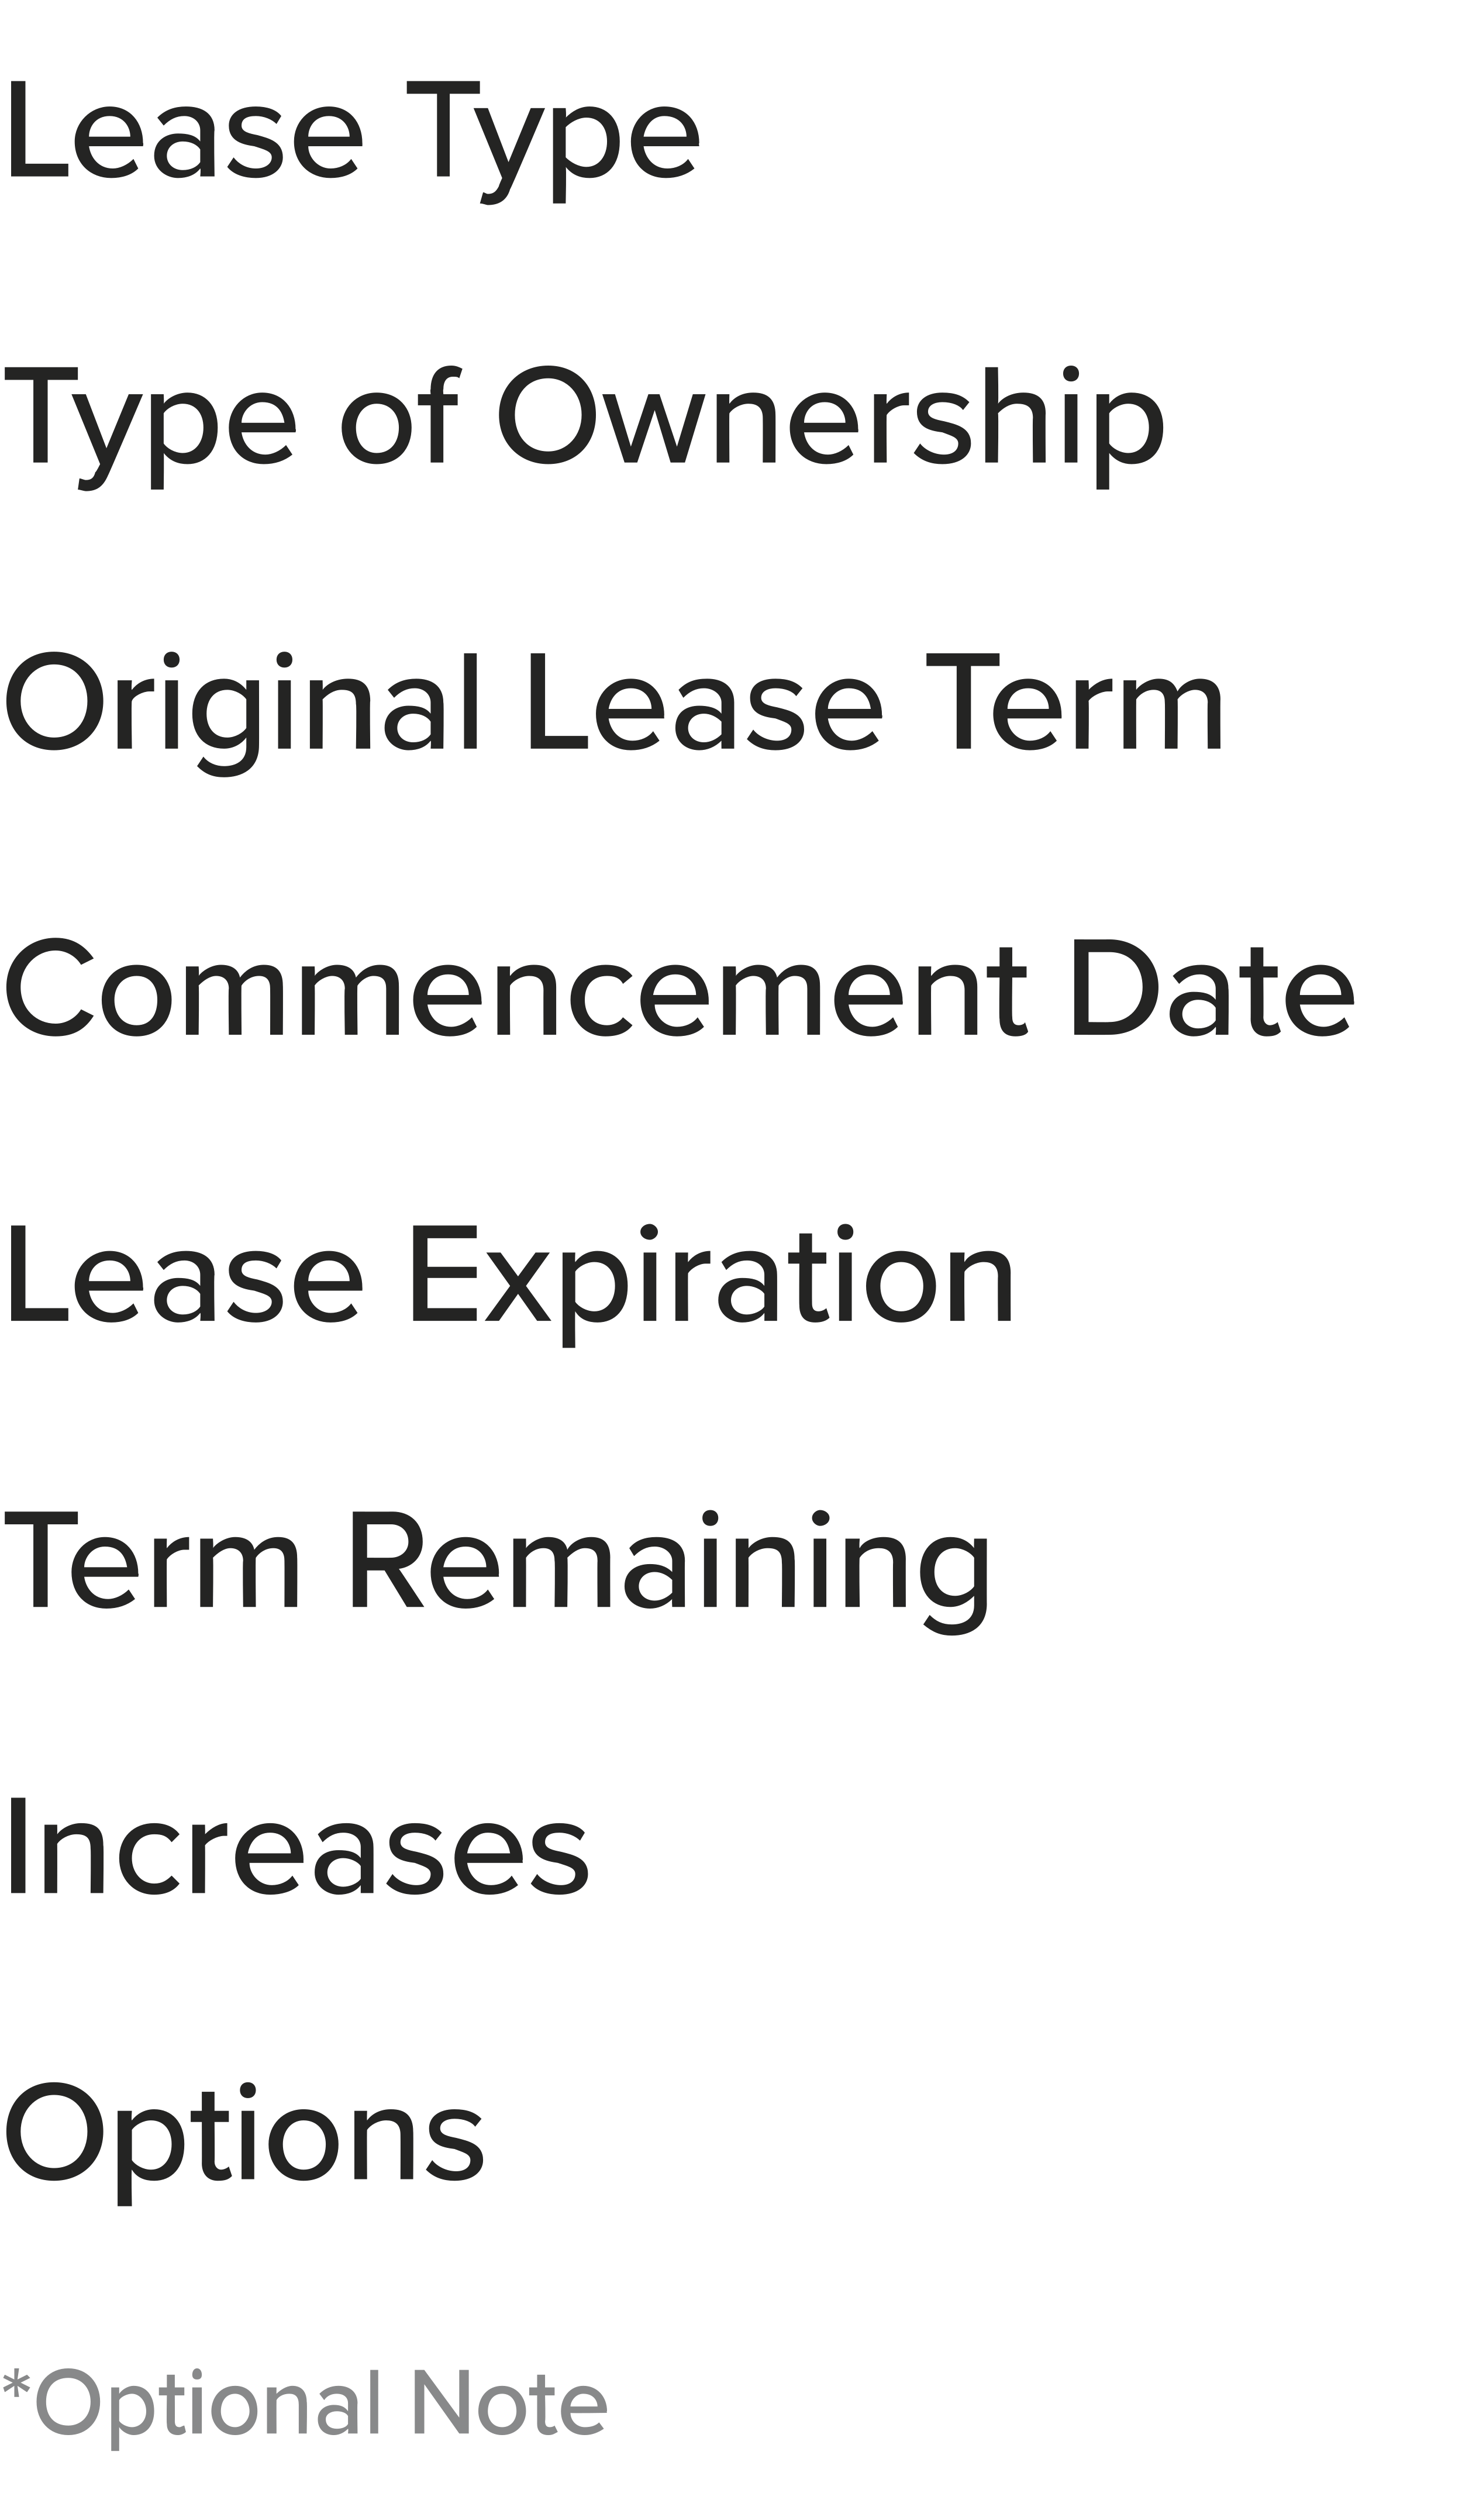 <?xml version="1.0" standalone="no"?>
<!DOCTYPE svg PUBLIC "-//W3C//DTD SVG 1.1//EN" "http://www.w3.org/Graphics/SVG/1.1/DTD/svg11.dtd">
<svg xmlns="http://www.w3.org/2000/svg" version="1.1" width="92px" height="157.3px" viewBox="0 -4 92 157.3" style="top:-4px">
  <desc>Lease Type Type of Ownership Original Lease Term Commencement Date Lease Expiration Term Remaining Increases Options</desc>
  <defs/>
  <g id="Polygon240633">
    <path d="M 0.9 146.1 L 0.3 146.5 L 0.2 146.2 L 0.8 145.9 L 0.2 145.6 L 0.3 145.4 L 0.9 145.7 L 0.9 145 L 1.2 145 L 1.1 145.7 L 1.7 145.4 L 1.9 145.6 L 1.3 145.9 L 1.9 146.2 L 1.7 146.5 L 1.1 146.1 L 1.2 146.8 L 0.9 146.8 L 0.9 146.1 Z M 4.3 145 C 5.5 145 6.3 145.9 6.3 147.1 C 6.3 148.3 5.5 149.2 4.3 149.2 C 3.1 149.2 2.3 148.3 2.3 147.1 C 2.3 145.9 3.1 145 4.3 145 Z M 4.3 145.6 C 3.4 145.6 2.9 146.2 2.9 147.1 C 2.9 148 3.4 148.6 4.3 148.6 C 5.1 148.6 5.7 148 5.7 147.1 C 5.7 146.2 5.1 145.6 4.3 145.6 Z M 7 150.2 L 7 146.2 L 7.5 146.2 C 7.5 146.2 7.5 146.63 7.5 146.6 C 7.7 146.3 8.1 146.1 8.4 146.1 C 9.2 146.1 9.7 146.7 9.7 147.7 C 9.7 148.6 9.2 149.2 8.4 149.2 C 8.1 149.2 7.7 149 7.5 148.7 C 7.5 148.69 7.5 150.2 7.5 150.2 L 7 150.2 Z M 8.3 146.6 C 8 146.6 7.6 146.8 7.5 147 C 7.5 147 7.5 148.3 7.5 148.3 C 7.6 148.5 8 148.7 8.3 148.7 C 8.8 148.7 9.2 148.3 9.2 147.7 C 9.2 147.1 8.8 146.6 8.3 146.6 Z M 10.5 148.5 C 10.47 148.47 10.5 146.7 10.5 146.7 L 10 146.7 L 10 146.2 L 10.5 146.2 L 10.5 145.4 L 11 145.4 L 11 146.2 L 11.6 146.2 L 11.6 146.7 L 11 146.7 C 11 146.7 11.01 148.35 11 148.3 C 11 148.6 11.1 148.7 11.3 148.7 C 11.4 148.7 11.5 148.6 11.6 148.6 C 11.6 148.6 11.7 149 11.7 149 C 11.6 149.1 11.4 149.2 11.2 149.2 C 10.7 149.2 10.5 148.9 10.5 148.5 Z M 12.1 145.4 C 12.1 145.2 12.2 145 12.4 145 C 12.6 145 12.7 145.2 12.7 145.4 C 12.7 145.6 12.6 145.7 12.4 145.7 C 12.2 145.7 12.1 145.6 12.1 145.4 Z M 12.1 146.2 L 12.7 146.2 L 12.7 149.1 L 12.1 149.1 L 12.1 146.2 Z M 13.3 147.7 C 13.3 146.8 13.9 146.1 14.8 146.1 C 15.7 146.1 16.2 146.8 16.2 147.7 C 16.2 148.5 15.7 149.2 14.8 149.2 C 13.9 149.2 13.3 148.5 13.3 147.7 Z M 15.7 147.7 C 15.7 147.1 15.3 146.6 14.8 146.6 C 14.2 146.6 13.9 147.1 13.9 147.7 C 13.9 148.2 14.2 148.7 14.8 148.7 C 15.3 148.7 15.7 148.2 15.7 147.7 Z M 18.8 147.3 C 18.8 146.8 18.6 146.6 18.2 146.6 C 17.8 146.6 17.5 146.8 17.4 147 C 17.39 147.04 17.4 149.1 17.4 149.1 L 16.8 149.1 L 16.8 146.2 L 17.4 146.2 C 17.4 146.2 17.39 146.62 17.4 146.6 C 17.6 146.4 18 146.1 18.4 146.1 C 19 146.1 19.3 146.5 19.3 147.1 C 19.34 147.08 19.3 149.1 19.3 149.1 L 18.8 149.1 C 18.8 149.1 18.8 147.26 18.8 147.3 Z M 21.9 148.8 C 21.7 149 21.4 149.2 21 149.2 C 20.5 149.2 20 148.9 20 148.2 C 20 147.6 20.5 147.3 21 147.3 C 21.4 147.3 21.7 147.4 21.9 147.7 C 21.9 147.7 21.9 147.2 21.9 147.2 C 21.9 146.8 21.6 146.6 21.2 146.6 C 20.9 146.6 20.6 146.7 20.4 147 C 20.4 147 20.1 146.6 20.1 146.6 C 20.4 146.3 20.8 146.1 21.3 146.1 C 21.9 146.1 22.5 146.4 22.5 147.2 C 22.47 147.15 22.5 149.1 22.5 149.1 L 21.9 149.1 C 21.9 149.1 21.93 148.79 21.9 148.8 Z M 21.9 148 C 21.8 147.8 21.5 147.7 21.2 147.7 C 20.8 147.7 20.5 147.9 20.5 148.2 C 20.5 148.6 20.8 148.8 21.2 148.8 C 21.5 148.8 21.8 148.7 21.9 148.5 C 21.9 148.5 21.9 148 21.9 148 Z M 23.3 145.1 L 23.8 145.1 L 23.8 149.1 L 23.3 149.1 L 23.3 145.1 Z M 26.7 146 L 26.7 149.1 L 26.1 149.1 L 26.1 145.1 L 26.7 145.1 L 28.9 148.1 L 28.9 145.1 L 29.5 145.1 L 29.5 149.1 L 28.9 149.1 L 26.7 146 Z M 30.1 147.7 C 30.1 146.8 30.7 146.1 31.6 146.1 C 32.5 146.1 33.1 146.8 33.1 147.7 C 33.1 148.5 32.5 149.2 31.6 149.2 C 30.7 149.2 30.1 148.5 30.1 147.7 Z M 32.5 147.7 C 32.5 147.1 32.2 146.6 31.6 146.6 C 31 146.6 30.7 147.1 30.7 147.7 C 30.7 148.2 31 148.7 31.6 148.7 C 32.2 148.7 32.5 148.2 32.5 147.7 Z M 33.8 148.5 C 33.8 148.47 33.8 146.7 33.8 146.7 L 33.3 146.7 L 33.3 146.2 L 33.8 146.2 L 33.8 145.4 L 34.3 145.4 L 34.3 146.2 L 34.9 146.2 L 34.9 146.7 L 34.3 146.7 C 34.3 146.7 34.34 148.35 34.3 148.3 C 34.3 148.6 34.4 148.7 34.6 148.7 C 34.8 148.7 34.9 148.6 34.9 148.6 C 34.9 148.6 35.1 149 35.1 149 C 34.9 149.1 34.8 149.2 34.5 149.2 C 34 149.2 33.8 148.9 33.8 148.5 Z M 36.7 146.1 C 37.6 146.1 38.2 146.8 38.2 147.7 C 38.15 147.71 38.2 147.8 38.2 147.8 C 38.2 147.8 35.86 147.84 35.9 147.8 C 35.9 148.3 36.3 148.7 36.8 148.7 C 37.2 148.7 37.5 148.6 37.7 148.4 C 37.7 148.4 38 148.8 38 148.8 C 37.7 149 37.3 149.2 36.8 149.2 C 35.9 149.2 35.3 148.6 35.3 147.7 C 35.3 146.8 35.9 146.1 36.7 146.1 Z M 35.9 147.4 C 35.9 147.4 37.6 147.4 37.6 147.4 C 37.6 147.1 37.4 146.6 36.7 146.6 C 36.2 146.6 35.9 147.1 35.9 147.4 Z " stroke="none" fill="#88898a"/>
  </g>
  <g id="Polygon240632">
    <path d="M 3.4 127 C 5.2 127 6.5 128.3 6.5 130.1 C 6.5 131.9 5.2 133.2 3.4 133.2 C 1.6 133.2 0.4 131.9 0.4 130.1 C 0.4 128.3 1.6 127 3.4 127 Z M 3.4 127.8 C 2.2 127.8 1.3 128.8 1.3 130.1 C 1.3 131.4 2.2 132.4 3.4 132.4 C 4.7 132.4 5.5 131.4 5.5 130.1 C 5.5 128.8 4.7 127.8 3.4 127.8 Z M 7.4 134.8 L 7.4 128.8 L 8.3 128.8 C 8.3 128.8 8.25 129.38 8.3 129.4 C 8.6 129 9.1 128.7 9.7 128.7 C 10.8 128.7 11.6 129.5 11.6 130.9 C 11.6 132.4 10.8 133.2 9.7 133.2 C 9.1 133.2 8.6 133 8.3 132.5 C 8.25 132.48 8.3 134.8 8.3 134.8 L 7.4 134.8 Z M 9.5 129.4 C 9 129.4 8.5 129.7 8.3 130 C 8.3 130 8.3 131.9 8.3 131.9 C 8.5 132.2 9 132.5 9.5 132.5 C 10.3 132.5 10.8 131.8 10.8 130.9 C 10.8 130 10.3 129.4 9.5 129.4 Z M 12.7 132.1 C 12.71 132.15 12.7 129.5 12.7 129.5 L 12 129.5 L 12 128.8 L 12.7 128.8 L 12.7 127.6 L 13.5 127.6 L 13.5 128.8 L 14.4 128.8 L 14.4 129.5 L 13.5 129.5 C 13.5 129.5 13.52 131.97 13.5 132 C 13.5 132.3 13.7 132.5 13.9 132.5 C 14.1 132.5 14.3 132.4 14.4 132.3 C 14.4 132.3 14.6 132.9 14.6 132.9 C 14.4 133.1 14.2 133.2 13.7 133.2 C 13.1 133.2 12.7 132.8 12.7 132.1 Z M 15.1 127.5 C 15.1 127.2 15.3 127 15.6 127 C 15.9 127 16.1 127.2 16.1 127.5 C 16.1 127.8 15.9 128 15.6 128 C 15.3 128 15.1 127.8 15.1 127.5 Z M 15.2 128.8 L 16 128.8 L 16 133.1 L 15.2 133.1 L 15.2 128.8 Z M 16.9 130.9 C 16.9 129.7 17.8 128.7 19.1 128.7 C 20.5 128.7 21.3 129.7 21.3 130.9 C 21.3 132.2 20.5 133.2 19.1 133.2 C 17.8 133.2 16.9 132.2 16.9 130.9 Z M 20.5 130.9 C 20.5 130.1 20 129.4 19.1 129.4 C 18.3 129.4 17.8 130.1 17.8 130.9 C 17.8 131.8 18.3 132.5 19.1 132.5 C 20 132.5 20.5 131.8 20.5 130.9 Z M 25.2 130.3 C 25.2 129.6 24.8 129.4 24.3 129.4 C 23.8 129.4 23.3 129.7 23.1 130 C 23.08 130 23.1 133.1 23.1 133.1 L 22.3 133.1 L 22.3 128.8 L 23.1 128.8 C 23.1 128.8 23.08 129.37 23.1 129.4 C 23.4 129 23.9 128.7 24.6 128.7 C 25.5 128.7 26 129.1 26 130.1 C 26.02 130.06 26 133.1 26 133.1 L 25.2 133.1 C 25.2 133.1 25.21 130.33 25.2 130.3 Z M 27.2 131.9 C 27.5 132.3 28.1 132.6 28.7 132.6 C 29.3 132.6 29.6 132.3 29.6 131.9 C 29.6 131.5 29.1 131.4 28.6 131.2 C 27.8 131.1 27 130.9 27 129.9 C 27 129.2 27.6 128.7 28.6 128.7 C 29.4 128.7 29.9 128.9 30.3 129.3 C 30.3 129.3 29.9 129.8 29.9 129.8 C 29.7 129.5 29.2 129.3 28.6 129.3 C 28.1 129.3 27.7 129.5 27.7 129.9 C 27.7 130.3 28.2 130.4 28.7 130.5 C 29.5 130.7 30.4 130.9 30.4 131.9 C 30.4 132.6 29.8 133.2 28.6 133.2 C 27.9 133.2 27.3 133 26.8 132.5 C 26.8 132.5 27.2 131.9 27.2 131.9 Z " stroke="none" fill="#242423"/>
  </g>
  <g id="Polygon240631">
    <path d="M 0.7 109.1 L 1.6 109.1 L 1.6 115.1 L 0.7 115.1 L 0.7 109.1 Z M 5.7 112.3 C 5.7 111.6 5.4 111.4 4.8 111.4 C 4.3 111.4 3.8 111.7 3.6 112 C 3.61 112 3.6 115.1 3.6 115.1 L 2.8 115.1 L 2.8 110.8 L 3.6 110.8 C 3.6 110.8 3.61 111.37 3.6 111.4 C 3.9 111 4.5 110.7 5.1 110.7 C 6.1 110.7 6.5 111.1 6.5 112.1 C 6.54 112.06 6.5 115.1 6.5 115.1 L 5.7 115.1 C 5.7 115.1 5.73 112.33 5.7 112.3 Z M 9.7 110.7 C 10.5 110.7 11 111 11.3 111.4 C 11.3 111.4 10.8 111.9 10.8 111.9 C 10.5 111.5 10.2 111.4 9.7 111.4 C 8.9 111.4 8.3 112 8.3 112.9 C 8.3 113.8 8.9 114.5 9.7 114.5 C 10.2 114.5 10.5 114.3 10.8 114 C 10.8 114 11.3 114.5 11.3 114.5 C 11 114.9 10.5 115.2 9.7 115.2 C 8.4 115.2 7.5 114.2 7.5 112.9 C 7.5 111.6 8.4 110.7 9.7 110.7 Z M 12.1 110.8 L 12.9 110.8 C 12.9 110.8 12.92 111.43 12.9 111.4 C 13.3 111 13.8 110.7 14.3 110.7 C 14.3 110.7 14.3 111.5 14.3 111.5 C 14.3 111.5 14.2 111.5 14.1 111.5 C 13.7 111.5 13.1 111.8 12.9 112.1 C 12.92 112.09 12.9 115.1 12.9 115.1 L 12.1 115.1 L 12.1 110.8 Z M 17 110.7 C 18.3 110.7 19.1 111.7 19.1 113 C 19.09 113 19.1 113.2 19.1 113.2 C 19.1 113.2 15.65 113.2 15.7 113.2 C 15.7 113.9 16.3 114.6 17.1 114.6 C 17.6 114.6 18.1 114.4 18.4 114 C 18.4 114 18.8 114.6 18.8 114.6 C 18.4 115 17.7 115.2 17 115.2 C 15.7 115.2 14.8 114.3 14.8 112.9 C 14.8 111.7 15.7 110.7 17 110.7 Z M 15.6 112.6 C 15.6 112.6 18.3 112.6 18.3 112.6 C 18.3 112 17.9 111.3 17 111.3 C 16.1 111.3 15.7 112 15.6 112.6 Z M 22.7 114.6 C 22.4 115 21.9 115.2 21.3 115.2 C 20.6 115.2 19.8 114.7 19.8 113.8 C 19.8 112.8 20.5 112.4 21.3 112.4 C 21.9 112.4 22.4 112.5 22.7 112.9 C 22.7 112.9 22.7 112.2 22.7 112.2 C 22.7 111.7 22.3 111.3 21.6 111.3 C 21.1 111.3 20.7 111.5 20.3 111.9 C 20.3 111.9 20 111.4 20 111.4 C 20.5 110.9 21.1 110.7 21.8 110.7 C 22.7 110.7 23.5 111.1 23.5 112.2 C 23.51 112.18 23.5 115.1 23.5 115.1 L 22.7 115.1 C 22.7 115.1 22.7 114.63 22.7 114.6 Z M 22.7 113.4 C 22.5 113.1 22 112.9 21.6 112.9 C 21 112.9 20.6 113.3 20.6 113.8 C 20.6 114.3 21 114.7 21.6 114.7 C 22 114.7 22.5 114.5 22.7 114.2 C 22.7 114.2 22.7 113.4 22.7 113.4 Z M 24.7 113.9 C 25 114.3 25.6 114.6 26.2 114.6 C 26.8 114.6 27.1 114.3 27.1 113.9 C 27.1 113.5 26.6 113.4 26.1 113.2 C 25.3 113.1 24.5 112.9 24.5 111.9 C 24.5 111.2 25.1 110.7 26.1 110.7 C 26.9 110.7 27.4 110.9 27.8 111.3 C 27.8 111.3 27.4 111.8 27.4 111.8 C 27.2 111.5 26.7 111.3 26.1 111.3 C 25.6 111.3 25.2 111.5 25.2 111.9 C 25.2 112.3 25.7 112.4 26.2 112.5 C 27 112.7 27.9 112.9 27.9 113.9 C 27.9 114.6 27.3 115.2 26.1 115.2 C 25.4 115.2 24.8 115 24.3 114.5 C 24.3 114.5 24.7 113.9 24.7 113.9 Z M 30.7 110.7 C 32 110.7 32.9 111.7 32.9 113 C 32.86 113 32.9 113.2 32.9 113.2 C 32.9 113.2 29.42 113.2 29.4 113.2 C 29.5 113.9 30 114.6 30.9 114.6 C 31.4 114.6 31.9 114.4 32.2 114 C 32.2 114 32.6 114.6 32.6 114.6 C 32.1 115 31.5 115.2 30.8 115.2 C 29.5 115.2 28.6 114.3 28.6 112.9 C 28.6 111.7 29.5 110.7 30.7 110.7 Z M 29.4 112.6 C 29.4 112.6 32.1 112.6 32.1 112.6 C 32 112 31.7 111.3 30.7 111.3 C 29.9 111.3 29.5 112 29.4 112.6 Z M 33.8 113.9 C 34.1 114.3 34.7 114.6 35.3 114.6 C 35.9 114.6 36.2 114.3 36.2 113.9 C 36.2 113.5 35.7 113.4 35.1 113.2 C 34.4 113.1 33.5 112.9 33.5 111.9 C 33.5 111.2 34.1 110.7 35.2 110.7 C 35.9 110.7 36.5 110.9 36.8 111.3 C 36.8 111.3 36.5 111.8 36.5 111.8 C 36.2 111.5 35.7 111.3 35.2 111.3 C 34.6 111.3 34.3 111.5 34.3 111.9 C 34.3 112.3 34.8 112.4 35.3 112.5 C 36.1 112.7 37 112.9 37 113.9 C 37 114.6 36.4 115.2 35.2 115.2 C 34.5 115.2 33.8 115 33.4 114.5 C 33.4 114.5 33.8 113.9 33.8 113.9 Z " stroke="none" fill="#242423"/>
  </g>
  <g id="Polygon240630">
    <path d="M 2.1 91.9 L 0.3 91.9 L 0.3 91.1 L 4.9 91.1 L 4.9 91.9 L 3 91.9 L 3 97.1 L 2.1 97.1 L 2.1 91.9 Z M 6.6 92.7 C 7.9 92.7 8.7 93.7 8.7 95 C 8.75 95 8.7 95.2 8.7 95.2 C 8.7 95.2 5.31 95.2 5.3 95.2 C 5.4 95.9 5.9 96.6 6.8 96.6 C 7.2 96.6 7.7 96.4 8.1 96 C 8.1 96 8.5 96.6 8.5 96.6 C 8 97 7.4 97.2 6.7 97.2 C 5.4 97.2 4.5 96.3 4.5 94.9 C 4.5 93.7 5.4 92.7 6.6 92.7 Z M 5.3 94.6 C 5.3 94.6 8 94.6 8 94.6 C 7.9 94 7.6 93.3 6.6 93.3 C 5.8 93.3 5.3 94 5.3 94.6 Z M 9.7 92.8 L 10.5 92.8 C 10.5 92.8 10.48 93.43 10.5 93.4 C 10.8 93 11.3 92.7 11.9 92.7 C 11.9 92.7 11.9 93.5 11.9 93.5 C 11.8 93.5 11.7 93.5 11.6 93.5 C 11.2 93.5 10.7 93.8 10.5 94.1 C 10.48 94.09 10.5 97.1 10.5 97.1 L 9.7 97.1 L 9.7 92.8 Z M 17.9 94.2 C 17.9 93.7 17.7 93.4 17.2 93.4 C 16.7 93.4 16.3 93.7 16.1 94 C 16.07 94 16.1 97.1 16.1 97.1 L 15.3 97.1 C 15.3 97.1 15.26 94.21 15.3 94.2 C 15.3 93.7 15 93.4 14.5 93.4 C 14.1 93.4 13.7 93.7 13.4 94 C 13.44 94 13.4 97.1 13.4 97.1 L 12.6 97.1 L 12.6 92.8 L 13.4 92.8 C 13.4 92.8 13.44 93.37 13.4 93.4 C 13.6 93.1 14.2 92.7 14.8 92.7 C 15.5 92.7 15.9 93 16 93.5 C 16.3 93.1 16.8 92.7 17.5 92.7 C 18.3 92.7 18.7 93.1 18.7 94 C 18.72 93.97 18.7 97.1 18.7 97.1 L 17.9 97.1 C 17.9 97.1 17.91 94.21 17.9 94.2 Z M 24.2 94.8 L 23.1 94.8 L 23.1 97.1 L 22.2 97.1 L 22.2 91.1 C 22.2 91.1 24.7 91.11 24.7 91.1 C 25.8 91.1 26.6 91.8 26.6 93 C 26.6 94 25.9 94.6 25.1 94.7 C 25.13 94.71 26.7 97.1 26.7 97.1 L 25.6 97.1 L 24.2 94.8 Z M 24.6 91.9 C 24.58 91.9 23.1 91.9 23.1 91.9 L 23.1 94 C 23.1 94 24.58 94.01 24.6 94 C 25.2 94 25.7 93.6 25.7 93 C 25.7 92.3 25.2 91.9 24.6 91.9 Z M 29.3 92.7 C 30.6 92.7 31.4 93.7 31.4 95 C 31.37 95 31.4 95.2 31.4 95.2 C 31.4 95.2 27.94 95.2 27.9 95.2 C 28 95.9 28.5 96.6 29.4 96.6 C 29.9 96.6 30.4 96.4 30.7 96 C 30.7 96 31.1 96.6 31.1 96.6 C 30.6 97 30 97.2 29.3 97.2 C 28 97.2 27.1 96.3 27.1 94.9 C 27.1 93.7 28 92.7 29.3 92.7 Z M 27.9 94.6 C 27.9 94.6 30.6 94.6 30.6 94.6 C 30.6 94 30.2 93.3 29.3 93.3 C 28.4 93.3 28 94 27.9 94.6 Z M 37.6 94.2 C 37.6 93.7 37.4 93.4 36.8 93.4 C 36.4 93.4 36 93.7 35.7 94 C 35.75 94 35.7 97.1 35.7 97.1 L 34.9 97.1 C 34.9 97.1 34.94 94.21 34.9 94.2 C 34.9 93.7 34.7 93.4 34.2 93.4 C 33.7 93.4 33.3 93.7 33.1 94 C 33.11 94 33.1 97.1 33.1 97.1 L 32.3 97.1 L 32.3 92.8 L 33.1 92.8 C 33.1 92.8 33.11 93.37 33.1 93.4 C 33.3 93.1 33.9 92.7 34.5 92.7 C 35.2 92.7 35.6 93 35.7 93.5 C 35.9 93.1 36.5 92.7 37.2 92.7 C 38 92.7 38.4 93.1 38.4 94 C 38.39 93.97 38.4 97.1 38.4 97.1 L 37.6 97.1 C 37.6 97.1 37.58 94.21 37.6 94.2 Z M 42.3 96.6 C 41.9 97 41.4 97.2 40.9 97.2 C 40.1 97.2 39.3 96.7 39.3 95.8 C 39.3 94.8 40.1 94.4 40.9 94.4 C 41.4 94.4 41.9 94.5 42.3 94.9 C 42.3 94.9 42.3 94.2 42.3 94.2 C 42.3 93.7 41.8 93.3 41.2 93.3 C 40.7 93.3 40.3 93.5 39.9 93.9 C 39.9 93.9 39.6 93.4 39.6 93.4 C 40 92.9 40.6 92.7 41.3 92.7 C 42.3 92.7 43.1 93.1 43.1 94.2 C 43.08 94.18 43.1 97.1 43.1 97.1 L 42.3 97.1 C 42.3 97.1 42.27 96.63 42.3 96.6 Z M 42.3 95.4 C 42 95.1 41.6 94.9 41.2 94.9 C 40.6 94.9 40.2 95.3 40.2 95.8 C 40.2 96.3 40.6 96.7 41.2 96.7 C 41.6 96.7 42 96.5 42.3 96.2 C 42.3 96.2 42.3 95.4 42.3 95.4 Z M 44.2 91.5 C 44.2 91.2 44.4 91 44.7 91 C 45 91 45.2 91.2 45.2 91.5 C 45.2 91.8 45 92 44.7 92 C 44.4 92 44.2 91.8 44.2 91.5 Z M 44.3 92.8 L 45.1 92.8 L 45.1 97.1 L 44.3 97.1 L 44.3 92.8 Z M 49.2 94.3 C 49.2 93.6 48.9 93.4 48.3 93.4 C 47.8 93.4 47.3 93.7 47.1 94 C 47.11 94 47.1 97.1 47.1 97.1 L 46.3 97.1 L 46.3 92.8 L 47.1 92.8 C 47.1 92.8 47.11 93.37 47.1 93.4 C 47.4 93 48 92.7 48.6 92.7 C 49.6 92.7 50 93.1 50 94.1 C 50.04 94.06 50 97.1 50 97.1 L 49.2 97.1 C 49.2 97.1 49.23 94.33 49.2 94.3 Z M 51.1 91.5 C 51.1 91.2 51.4 91 51.6 91 C 51.9 91 52.2 91.2 52.2 91.5 C 52.2 91.8 51.9 92 51.6 92 C 51.4 92 51.1 91.8 51.1 91.5 Z M 51.2 92.8 L 52 92.8 L 52 97.1 L 51.2 97.1 L 51.2 92.8 Z M 56.2 94.3 C 56.2 93.6 55.8 93.4 55.3 93.4 C 54.7 93.4 54.3 93.7 54.1 94 C 54.05 94 54.1 97.1 54.1 97.1 L 53.2 97.1 L 53.2 92.8 L 54.1 92.8 C 54.1 92.8 54.05 93.37 54.1 93.4 C 54.3 93 54.9 92.7 55.6 92.7 C 56.5 92.7 57 93.1 57 94.1 C 56.99 94.06 57 97.1 57 97.1 L 56.2 97.1 C 56.2 97.1 56.18 94.33 56.2 94.3 Z M 58.5 97.6 C 58.9 98 59.3 98.2 59.9 98.2 C 60.6 98.2 61.3 97.9 61.3 97 C 61.3 97 61.3 96.4 61.3 96.4 C 60.9 96.8 60.4 97.1 59.8 97.1 C 58.7 97.1 57.9 96.3 57.9 94.9 C 57.9 93.5 58.7 92.7 59.8 92.7 C 60.4 92.7 60.9 92.9 61.3 93.4 C 61.28 93.39 61.3 92.8 61.3 92.8 L 62.1 92.8 C 62.1 92.8 62.09 96.94 62.1 96.9 C 62.1 98.4 61 98.9 59.9 98.9 C 59.2 98.9 58.7 98.7 58.1 98.2 C 58.1 98.2 58.5 97.6 58.5 97.6 Z M 61.3 94 C 61.1 93.7 60.6 93.4 60.1 93.4 C 59.3 93.4 58.8 94 58.8 94.9 C 58.8 95.8 59.3 96.4 60.1 96.4 C 60.6 96.4 61.1 96.1 61.3 95.8 C 61.3 95.8 61.3 94 61.3 94 Z " stroke="none" fill="#242423"/>
  </g>
  <g id="Polygon240629">
    <path d="M 0.7 73.1 L 1.6 73.1 L 1.6 78.3 L 4.3 78.3 L 4.3 79.1 L 0.7 79.1 L 0.7 73.1 Z M 6.9 74.7 C 8.2 74.7 9 75.7 9 77 C 9.04 77 9 77.2 9 77.2 C 9 77.2 5.6 77.2 5.6 77.2 C 5.7 77.9 6.2 78.6 7.1 78.6 C 7.5 78.6 8 78.4 8.4 78 C 8.4 78 8.7 78.6 8.7 78.6 C 8.3 79 7.7 79.2 7 79.2 C 5.7 79.2 4.7 78.3 4.7 76.9 C 4.7 75.7 5.7 74.7 6.9 74.7 Z M 5.6 76.6 C 5.6 76.6 8.2 76.6 8.2 76.6 C 8.2 76 7.8 75.3 6.9 75.3 C 6 75.3 5.6 76 5.6 76.6 Z M 12.6 78.6 C 12.3 79 11.8 79.2 11.2 79.2 C 10.5 79.2 9.7 78.7 9.7 77.8 C 9.7 76.8 10.5 76.4 11.2 76.4 C 11.8 76.4 12.3 76.5 12.6 76.9 C 12.6 76.9 12.6 76.2 12.6 76.2 C 12.6 75.7 12.2 75.3 11.6 75.3 C 11.1 75.3 10.7 75.5 10.3 75.9 C 10.3 75.9 9.9 75.4 9.9 75.4 C 10.4 74.9 11 74.7 11.7 74.7 C 12.7 74.7 13.5 75.1 13.5 76.2 C 13.45 76.18 13.5 79.1 13.5 79.1 L 12.6 79.1 C 12.6 79.1 12.65 78.63 12.6 78.6 Z M 12.6 77.4 C 12.4 77.1 12 76.9 11.5 76.9 C 10.9 76.9 10.5 77.3 10.5 77.8 C 10.5 78.3 10.9 78.7 11.5 78.7 C 12 78.7 12.4 78.5 12.6 78.2 C 12.6 78.2 12.6 77.4 12.6 77.4 Z M 14.7 77.9 C 15 78.3 15.5 78.6 16.1 78.6 C 16.7 78.6 17.1 78.3 17.1 77.9 C 17.1 77.5 16.6 77.4 16 77.2 C 15.3 77.1 14.4 76.9 14.4 75.9 C 14.4 75.2 15 74.7 16.1 74.7 C 16.8 74.7 17.4 74.9 17.7 75.3 C 17.7 75.3 17.4 75.8 17.4 75.8 C 17.1 75.5 16.6 75.3 16.1 75.3 C 15.5 75.3 15.2 75.5 15.2 75.9 C 15.2 76.3 15.7 76.4 16.2 76.5 C 16.9 76.7 17.8 76.9 17.8 77.9 C 17.8 78.6 17.2 79.2 16.1 79.2 C 15.4 79.2 14.7 79 14.3 78.5 C 14.3 78.5 14.7 77.9 14.7 77.9 Z M 20.7 74.7 C 22 74.7 22.8 75.7 22.8 77 C 22.81 77 22.8 77.2 22.8 77.2 C 22.8 77.2 19.37 77.2 19.4 77.2 C 19.4 77.9 20 78.6 20.8 78.6 C 21.3 78.6 21.8 78.4 22.1 78 C 22.1 78 22.5 78.6 22.5 78.6 C 22.1 79 21.5 79.2 20.8 79.2 C 19.5 79.2 18.5 78.3 18.5 76.9 C 18.5 75.7 19.4 74.7 20.7 74.7 Z M 19.4 76.6 C 19.4 76.6 22 76.6 22 76.6 C 22 76 21.6 75.3 20.7 75.3 C 19.8 75.3 19.4 76 19.4 76.6 Z M 26 73.1 L 30 73.1 L 30 73.9 L 26.9 73.9 L 26.9 75.7 L 30 75.7 L 30 76.4 L 26.9 76.4 L 26.9 78.3 L 30 78.3 L 30 79.1 L 26 79.1 L 26 73.1 Z M 32.6 77.4 L 31.4 79.1 L 30.5 79.1 L 32.1 76.9 L 30.6 74.8 L 31.5 74.8 L 32.6 76.3 L 33.7 74.8 L 34.6 74.8 L 33.1 76.9 L 34.7 79.1 L 33.8 79.1 L 32.6 77.4 Z M 35.4 80.8 L 35.4 74.8 L 36.2 74.8 C 36.2 74.8 36.17 75.38 36.2 75.4 C 36.5 75 37 74.7 37.6 74.7 C 38.7 74.7 39.5 75.5 39.5 76.9 C 39.5 78.4 38.7 79.2 37.6 79.2 C 37 79.2 36.5 79 36.2 78.5 C 36.17 78.48 36.2 80.8 36.2 80.8 L 35.4 80.8 Z M 37.4 75.4 C 36.9 75.4 36.4 75.7 36.2 76 C 36.2 76 36.2 77.9 36.2 77.9 C 36.4 78.2 36.9 78.5 37.4 78.5 C 38.2 78.5 38.7 77.8 38.7 76.9 C 38.7 76 38.2 75.4 37.4 75.4 Z M 40.3 73.5 C 40.3 73.2 40.6 73 40.9 73 C 41.1 73 41.4 73.2 41.4 73.5 C 41.4 73.8 41.1 74 40.9 74 C 40.6 74 40.3 73.8 40.3 73.5 Z M 40.5 74.8 L 41.3 74.8 L 41.3 79.1 L 40.5 79.1 L 40.5 74.8 Z M 42.5 74.8 L 43.3 74.8 C 43.3 74.8 43.28 75.43 43.3 75.4 C 43.6 75 44.1 74.7 44.7 74.7 C 44.7 74.7 44.7 75.5 44.7 75.5 C 44.6 75.5 44.5 75.5 44.4 75.5 C 44 75.5 43.5 75.8 43.3 76.1 C 43.28 76.09 43.3 79.1 43.3 79.1 L 42.5 79.1 L 42.5 74.8 Z M 48.1 78.6 C 47.8 79 47.3 79.2 46.7 79.2 C 46 79.2 45.2 78.7 45.2 77.8 C 45.2 76.8 46 76.4 46.7 76.4 C 47.3 76.4 47.8 76.5 48.1 76.9 C 48.1 76.9 48.1 76.2 48.1 76.2 C 48.1 75.7 47.7 75.3 47 75.3 C 46.5 75.3 46.1 75.5 45.7 75.9 C 45.7 75.9 45.4 75.4 45.4 75.4 C 45.9 74.9 46.5 74.7 47.2 74.7 C 48.1 74.7 48.9 75.1 48.9 76.2 C 48.91 76.18 48.9 79.1 48.9 79.1 L 48.1 79.1 C 48.1 79.1 48.11 78.63 48.1 78.6 Z M 48.1 77.4 C 47.9 77.1 47.4 76.9 47 76.9 C 46.4 76.9 46 77.3 46 77.8 C 46 78.3 46.4 78.7 47 78.7 C 47.4 78.7 47.9 78.5 48.1 78.2 C 48.1 78.2 48.1 77.4 48.1 77.4 Z M 50.3 78.1 C 50.28 78.15 50.3 75.5 50.3 75.5 L 49.6 75.5 L 49.6 74.8 L 50.3 74.8 L 50.3 73.6 L 51.1 73.6 L 51.1 74.8 L 52 74.8 L 52 75.5 L 51.1 75.5 C 51.1 75.5 51.09 77.97 51.1 78 C 51.1 78.3 51.2 78.5 51.5 78.5 C 51.7 78.5 51.9 78.4 52 78.3 C 52 78.3 52.2 78.9 52.2 78.9 C 52 79.1 51.7 79.2 51.3 79.2 C 50.6 79.2 50.3 78.8 50.3 78.1 Z M 52.7 73.5 C 52.7 73.2 52.9 73 53.2 73 C 53.5 73 53.7 73.2 53.7 73.5 C 53.7 73.8 53.5 74 53.2 74 C 52.9 74 52.7 73.8 52.7 73.5 Z M 52.8 74.8 L 53.6 74.8 L 53.6 79.1 L 52.8 79.1 L 52.8 74.8 Z M 54.5 76.9 C 54.5 75.7 55.4 74.7 56.7 74.7 C 58.1 74.7 58.9 75.7 58.9 76.9 C 58.9 78.2 58.1 79.2 56.7 79.2 C 55.4 79.2 54.5 78.2 54.5 76.9 Z M 58.1 76.9 C 58.1 76.1 57.6 75.4 56.7 75.4 C 55.9 75.4 55.4 76.1 55.4 76.9 C 55.4 77.8 55.9 78.5 56.7 78.5 C 57.6 78.5 58.1 77.8 58.1 76.9 Z M 62.8 76.3 C 62.8 75.6 62.4 75.4 61.9 75.4 C 61.4 75.4 60.9 75.7 60.7 76 C 60.66 76 60.7 79.1 60.7 79.1 L 59.8 79.1 L 59.8 74.8 L 60.7 74.8 C 60.7 74.8 60.66 75.37 60.7 75.4 C 60.9 75 61.5 74.7 62.2 74.7 C 63.1 74.7 63.6 75.1 63.6 76.1 C 63.59 76.06 63.6 79.1 63.6 79.1 L 62.8 79.1 C 62.8 79.1 62.78 76.33 62.8 76.3 Z " stroke="none" fill="#242423"/>
  </g>
  <g id="Polygon240628">
    <path d="M 0.4 58.1 C 0.4 56.3 1.8 55 3.5 55 C 4.7 55 5.4 55.6 5.9 56.3 C 5.9 56.3 5.1 56.7 5.1 56.7 C 4.8 56.2 4.2 55.8 3.5 55.8 C 2.3 55.8 1.3 56.8 1.3 58.1 C 1.3 59.5 2.3 60.4 3.5 60.4 C 4.2 60.4 4.8 60 5.1 59.5 C 5.1 59.5 5.9 59.9 5.9 59.9 C 5.4 60.7 4.7 61.2 3.5 61.2 C 1.8 61.2 0.4 60 0.4 58.1 Z M 6.4 58.9 C 6.4 57.7 7.2 56.7 8.6 56.7 C 10 56.7 10.8 57.7 10.8 58.9 C 10.8 60.2 10 61.2 8.6 61.2 C 7.2 61.2 6.4 60.2 6.4 58.9 Z M 9.9 58.9 C 9.9 58.1 9.5 57.4 8.6 57.4 C 7.7 57.4 7.2 58.1 7.2 58.9 C 7.2 59.8 7.7 60.5 8.6 60.5 C 9.5 60.5 9.9 59.8 9.9 58.9 Z M 17 58.2 C 17 57.7 16.8 57.4 16.3 57.4 C 15.8 57.4 15.4 57.7 15.2 58 C 15.17 58 15.2 61.1 15.2 61.1 L 14.4 61.1 C 14.4 61.1 14.36 58.21 14.4 58.2 C 14.4 57.7 14.1 57.4 13.6 57.4 C 13.2 57.4 12.8 57.7 12.5 58 C 12.54 58 12.5 61.1 12.5 61.1 L 11.7 61.1 L 11.7 56.8 L 12.5 56.8 C 12.5 56.8 12.54 57.37 12.5 57.4 C 12.7 57.1 13.3 56.7 13.9 56.7 C 14.6 56.7 15 57 15.1 57.5 C 15.4 57.1 15.9 56.7 16.6 56.7 C 17.4 56.7 17.8 57.1 17.8 58 C 17.82 57.97 17.8 61.1 17.8 61.1 L 17 61.1 C 17 61.1 17.01 58.21 17 58.2 Z M 24.3 58.2 C 24.3 57.7 24.1 57.4 23.5 57.4 C 23.1 57.4 22.7 57.7 22.5 58 C 22.46 58 22.5 61.1 22.5 61.1 L 21.7 61.1 C 21.7 61.1 21.65 58.21 21.7 58.2 C 21.7 57.7 21.4 57.4 20.9 57.4 C 20.5 57.4 20 57.7 19.8 58 C 19.83 58 19.8 61.1 19.8 61.1 L 19 61.1 L 19 56.8 L 19.8 56.8 C 19.8 56.8 19.83 57.37 19.8 57.4 C 20 57.1 20.6 56.7 21.2 56.7 C 21.9 56.7 22.3 57 22.4 57.5 C 22.7 57.1 23.2 56.7 23.9 56.7 C 24.7 56.7 25.1 57.1 25.1 58 C 25.11 57.97 25.1 61.1 25.1 61.1 L 24.3 61.1 C 24.3 61.1 24.3 58.21 24.3 58.2 Z M 28.2 56.7 C 29.5 56.7 30.3 57.7 30.3 59 C 30.33 59 30.3 59.2 30.3 59.2 C 30.3 59.2 26.89 59.2 26.9 59.2 C 27 59.9 27.5 60.6 28.4 60.6 C 28.8 60.6 29.3 60.4 29.7 60 C 29.7 60 30 60.6 30 60.6 C 29.6 61 29 61.2 28.3 61.2 C 27 61.2 26 60.3 26 58.9 C 26 57.7 26.9 56.7 28.2 56.7 Z M 26.9 58.6 C 26.9 58.6 29.5 58.6 29.5 58.6 C 29.5 58 29.1 57.3 28.2 57.3 C 27.3 57.3 26.9 58 26.9 58.6 Z M 34.2 58.3 C 34.2 57.6 33.8 57.4 33.3 57.4 C 32.8 57.4 32.3 57.7 32.1 58 C 32.07 58 32.1 61.1 32.1 61.1 L 31.3 61.1 L 31.3 56.8 L 32.1 56.8 C 32.1 56.8 32.07 57.37 32.1 57.4 C 32.4 57 32.9 56.7 33.6 56.7 C 34.5 56.7 35 57.1 35 58.1 C 35 58.06 35 61.1 35 61.1 L 34.2 61.1 C 34.2 61.1 34.19 58.33 34.2 58.3 Z M 38.1 56.7 C 39 56.7 39.5 57 39.8 57.4 C 39.8 57.4 39.2 57.9 39.2 57.9 C 39 57.5 38.6 57.4 38.2 57.4 C 37.3 57.4 36.8 58 36.8 58.9 C 36.8 59.8 37.3 60.5 38.2 60.5 C 38.6 60.5 39 60.3 39.2 60 C 39.2 60 39.8 60.5 39.8 60.5 C 39.5 60.9 39 61.2 38.1 61.2 C 36.8 61.2 35.9 60.2 35.9 58.9 C 35.9 57.6 36.8 56.7 38.1 56.7 Z M 42.5 56.7 C 43.8 56.7 44.6 57.7 44.6 59 C 44.59 59 44.6 59.2 44.6 59.2 C 44.6 59.2 41.16 59.2 41.2 59.2 C 41.2 59.9 41.8 60.6 42.6 60.6 C 43.1 60.6 43.6 60.4 43.9 60 C 43.9 60 44.3 60.6 44.3 60.6 C 43.9 61 43.3 61.2 42.6 61.2 C 41.3 61.2 40.3 60.3 40.3 58.9 C 40.3 57.7 41.2 56.7 42.5 56.7 Z M 41.1 58.6 C 41.1 58.6 43.8 58.6 43.8 58.6 C 43.8 58 43.4 57.3 42.5 57.3 C 41.6 57.3 41.2 58 41.1 58.6 Z M 50.8 58.2 C 50.8 57.7 50.6 57.4 50 57.4 C 49.6 57.4 49.2 57.7 49 58 C 48.97 58 49 61.1 49 61.1 L 48.2 61.1 C 48.2 61.1 48.16 58.21 48.2 58.2 C 48.2 57.7 47.9 57.4 47.4 57.4 C 47 57.4 46.5 57.7 46.3 58 C 46.33 58 46.3 61.1 46.3 61.1 L 45.5 61.1 L 45.5 56.8 L 46.3 56.8 C 46.3 56.8 46.33 57.37 46.3 57.4 C 46.5 57.1 47.1 56.7 47.7 56.7 C 48.4 56.7 48.8 57 48.9 57.5 C 49.2 57.1 49.7 56.7 50.4 56.7 C 51.2 56.7 51.6 57.1 51.6 58 C 51.61 57.97 51.6 61.1 51.6 61.1 L 50.8 61.1 C 50.8 61.1 50.8 58.21 50.8 58.2 Z M 54.7 56.7 C 56 56.7 56.8 57.7 56.8 59 C 56.83 59 56.8 59.2 56.8 59.2 C 56.8 59.2 53.4 59.2 53.4 59.2 C 53.5 59.9 54 60.6 54.9 60.6 C 55.3 60.6 55.8 60.4 56.2 60 C 56.2 60 56.5 60.6 56.5 60.6 C 56.1 61 55.5 61.2 54.8 61.2 C 53.5 61.2 52.5 60.3 52.5 58.9 C 52.5 57.7 53.4 56.7 54.7 56.7 Z M 53.4 58.6 C 53.4 58.6 56 58.6 56 58.6 C 56 58 55.6 57.3 54.7 57.3 C 53.8 57.3 53.4 58 53.4 58.6 Z M 60.7 58.3 C 60.7 57.6 60.3 57.4 59.8 57.4 C 59.3 57.4 58.8 57.7 58.6 58 C 58.57 58 58.6 61.1 58.6 61.1 L 57.8 61.1 L 57.8 56.8 L 58.6 56.8 C 58.6 56.8 58.57 57.37 58.6 57.4 C 58.9 57 59.4 56.7 60.1 56.7 C 61 56.7 61.5 57.1 61.5 58.1 C 61.5 58.06 61.5 61.1 61.5 61.1 L 60.7 61.1 C 60.7 61.1 60.7 58.33 60.7 58.3 Z M 62.9 60.1 C 62.86 60.15 62.9 57.5 62.9 57.5 L 62.1 57.5 L 62.1 56.8 L 62.9 56.8 L 62.9 55.6 L 63.7 55.6 L 63.7 56.8 L 64.6 56.8 L 64.6 57.5 L 63.7 57.5 C 63.7 57.5 63.67 59.97 63.7 60 C 63.7 60.3 63.8 60.5 64.1 60.5 C 64.3 60.5 64.5 60.4 64.5 60.3 C 64.5 60.3 64.7 60.9 64.7 60.9 C 64.6 61.1 64.3 61.2 63.9 61.2 C 63.2 61.2 62.9 60.8 62.9 60.1 Z M 67.6 55.1 C 67.6 55.1 69.76 55.11 69.8 55.1 C 71.6 55.1 72.9 56.4 72.9 58.1 C 72.9 59.9 71.6 61.1 69.8 61.1 C 69.76 61.11 67.6 61.1 67.6 61.1 L 67.6 55.1 Z M 69.8 60.3 C 71.1 60.3 71.9 59.3 71.9 58.1 C 71.9 56.9 71.2 55.9 69.8 55.9 C 69.76 55.9 68.5 55.9 68.5 55.9 L 68.5 60.3 C 68.5 60.3 69.76 60.32 69.8 60.3 Z M 76.5 60.6 C 76.2 61 75.7 61.2 75.1 61.2 C 74.4 61.2 73.6 60.7 73.6 59.8 C 73.6 58.8 74.4 58.4 75.1 58.4 C 75.7 58.4 76.2 58.5 76.5 58.9 C 76.5 58.9 76.5 58.2 76.5 58.2 C 76.5 57.7 76.1 57.3 75.5 57.3 C 75 57.3 74.6 57.5 74.2 57.9 C 74.2 57.9 73.8 57.4 73.8 57.4 C 74.3 56.9 74.9 56.7 75.6 56.7 C 76.5 56.7 77.3 57.1 77.3 58.2 C 77.34 58.18 77.3 61.1 77.3 61.1 L 76.5 61.1 C 76.5 61.1 76.54 60.63 76.5 60.6 Z M 76.5 59.4 C 76.3 59.1 75.9 58.9 75.4 58.9 C 74.8 58.9 74.4 59.3 74.4 59.8 C 74.4 60.3 74.8 60.7 75.4 60.7 C 75.9 60.7 76.3 60.5 76.5 60.2 C 76.5 60.2 76.5 59.4 76.5 59.4 Z M 78.7 60.1 C 78.71 60.15 78.7 57.5 78.7 57.5 L 78 57.5 L 78 56.8 L 78.7 56.8 L 78.7 55.6 L 79.5 55.6 L 79.5 56.8 L 80.4 56.8 L 80.4 57.5 L 79.5 57.5 C 79.5 57.5 79.52 59.97 79.5 60 C 79.5 60.3 79.7 60.5 79.9 60.5 C 80.1 60.5 80.3 60.4 80.4 60.3 C 80.4 60.3 80.6 60.9 80.6 60.9 C 80.4 61.1 80.2 61.2 79.7 61.2 C 79.1 61.2 78.7 60.8 78.7 60.1 Z M 83.1 56.7 C 84.4 56.7 85.2 57.7 85.2 59 C 85.24 59 85.2 59.2 85.2 59.2 C 85.2 59.2 81.8 59.2 81.8 59.2 C 81.9 59.9 82.4 60.6 83.3 60.6 C 83.7 60.6 84.2 60.4 84.6 60 C 84.6 60 84.9 60.6 84.9 60.6 C 84.5 61 83.9 61.2 83.2 61.2 C 81.9 61.2 80.9 60.3 80.9 58.9 C 80.9 57.7 81.9 56.7 83.1 56.7 Z M 81.8 58.6 C 81.8 58.6 84.4 58.6 84.4 58.6 C 84.4 58 84 57.3 83.1 57.3 C 82.2 57.3 81.8 58 81.8 58.6 Z " stroke="none" fill="#242423"/>
  </g>
  <g id="Polygon240627">
    <path d="M 3.4 37 C 5.2 37 6.5 38.3 6.5 40.1 C 6.5 41.9 5.2 43.2 3.4 43.2 C 1.6 43.2 0.4 41.9 0.4 40.1 C 0.4 38.3 1.6 37 3.4 37 Z M 3.4 37.8 C 2.2 37.8 1.3 38.8 1.3 40.1 C 1.3 41.4 2.2 42.4 3.4 42.4 C 4.7 42.4 5.5 41.4 5.5 40.1 C 5.5 38.8 4.7 37.8 3.4 37.8 Z M 7.4 38.8 L 8.3 38.8 C 8.3 38.8 8.25 39.43 8.3 39.4 C 8.6 39 9.1 38.7 9.7 38.7 C 9.7 38.7 9.7 39.5 9.7 39.5 C 9.6 39.5 9.5 39.5 9.4 39.5 C 9 39.5 8.4 39.8 8.3 40.1 C 8.25 40.09 8.3 43.1 8.3 43.1 L 7.4 43.1 L 7.4 38.8 Z M 10.3 37.5 C 10.3 37.2 10.5 37 10.8 37 C 11.1 37 11.3 37.2 11.3 37.5 C 11.3 37.8 11.1 38 10.8 38 C 10.5 38 10.3 37.8 10.3 37.5 Z M 10.4 38.8 L 11.2 38.8 L 11.2 43.1 L 10.4 43.1 L 10.4 38.8 Z M 12.8 43.6 C 13.1 44 13.6 44.2 14.1 44.2 C 14.8 44.2 15.5 43.9 15.5 43 C 15.5 43 15.5 42.4 15.5 42.4 C 15.2 42.8 14.7 43.1 14.1 43.1 C 12.9 43.1 12.1 42.3 12.1 40.9 C 12.1 39.5 12.9 38.7 14.1 38.7 C 14.6 38.7 15.1 38.9 15.5 39.4 C 15.5 39.39 15.5 38.8 15.5 38.8 L 16.3 38.8 C 16.3 38.8 16.31 42.94 16.3 42.9 C 16.3 44.4 15.2 44.9 14.1 44.9 C 13.4 44.9 12.9 44.7 12.4 44.2 C 12.4 44.2 12.8 43.6 12.8 43.6 Z M 15.5 40 C 15.3 39.7 14.8 39.4 14.3 39.4 C 13.5 39.4 13 40 13 40.9 C 13 41.8 13.5 42.4 14.3 42.4 C 14.8 42.4 15.3 42.1 15.5 41.8 C 15.5 41.8 15.5 40 15.5 40 Z M 17.4 37.5 C 17.4 37.2 17.6 37 17.9 37 C 18.2 37 18.4 37.2 18.4 37.5 C 18.4 37.8 18.2 38 17.9 38 C 17.6 38 17.4 37.8 17.4 37.5 Z M 17.5 38.8 L 18.3 38.8 L 18.3 43.1 L 17.5 43.1 L 17.5 38.8 Z M 22.4 40.3 C 22.4 39.6 22.1 39.4 21.5 39.4 C 21 39.4 20.6 39.7 20.3 40 C 20.32 40 20.3 43.1 20.3 43.1 L 19.5 43.1 L 19.5 38.8 L 20.3 38.8 C 20.3 38.8 20.32 39.37 20.3 39.4 C 20.6 39 21.2 38.7 21.9 38.7 C 22.8 38.7 23.3 39.1 23.3 40.1 C 23.26 40.06 23.3 43.1 23.3 43.1 L 22.4 43.1 C 22.4 43.1 22.45 40.33 22.4 40.3 Z M 27.1 42.6 C 26.8 43 26.3 43.2 25.7 43.2 C 25 43.2 24.2 42.7 24.2 41.8 C 24.2 40.8 25 40.4 25.7 40.4 C 26.3 40.4 26.8 40.5 27.1 40.9 C 27.1 40.9 27.1 40.2 27.1 40.2 C 27.1 39.7 26.7 39.3 26.1 39.3 C 25.6 39.3 25.2 39.5 24.8 39.9 C 24.8 39.9 24.4 39.4 24.4 39.4 C 24.9 38.9 25.5 38.7 26.2 38.7 C 27.1 38.7 27.9 39.1 27.9 40.2 C 27.94 40.18 27.9 43.1 27.9 43.1 L 27.1 43.1 C 27.1 43.1 27.14 42.63 27.1 42.6 Z M 27.1 41.4 C 26.9 41.1 26.5 40.9 26 40.9 C 25.4 40.9 25 41.3 25 41.8 C 25 42.3 25.4 42.7 26 42.7 C 26.5 42.7 26.9 42.5 27.1 42.2 C 27.1 42.2 27.1 41.4 27.1 41.4 Z M 29.2 37.1 L 30 37.1 L 30 43.1 L 29.2 43.1 L 29.2 37.1 Z M 33.4 37.1 L 34.3 37.1 L 34.3 42.3 L 37 42.3 L 37 43.1 L 33.4 43.1 L 33.4 37.1 Z M 39.7 38.7 C 41 38.7 41.8 39.7 41.8 41 C 41.78 41 41.8 41.2 41.8 41.2 C 41.8 41.2 38.34 41.2 38.3 41.2 C 38.4 41.9 38.9 42.6 39.8 42.6 C 40.3 42.6 40.8 42.4 41.1 42 C 41.1 42 41.5 42.6 41.5 42.6 C 41 43 40.4 43.2 39.7 43.2 C 38.4 43.2 37.5 42.3 37.5 40.9 C 37.5 39.7 38.4 38.7 39.7 38.7 Z M 38.3 40.6 C 38.3 40.6 41 40.6 41 40.6 C 41 40 40.6 39.3 39.7 39.3 C 38.8 39.3 38.4 40 38.3 40.6 Z M 45.4 42.6 C 45 43 44.5 43.2 44 43.2 C 43.2 43.2 42.5 42.7 42.5 41.8 C 42.5 40.8 43.2 40.4 44 40.4 C 44.5 40.4 45.1 40.5 45.4 40.9 C 45.4 40.9 45.4 40.2 45.4 40.2 C 45.4 39.7 44.9 39.3 44.3 39.3 C 43.8 39.3 43.4 39.5 43 39.9 C 43 39.9 42.7 39.4 42.7 39.4 C 43.2 38.9 43.7 38.7 44.5 38.7 C 45.4 38.7 46.2 39.1 46.2 40.2 C 46.2 40.18 46.2 43.1 46.2 43.1 L 45.4 43.1 C 45.4 43.1 45.39 42.63 45.4 42.6 Z M 45.4 41.4 C 45.1 41.1 44.7 40.9 44.3 40.9 C 43.7 40.9 43.3 41.3 43.3 41.8 C 43.3 42.3 43.7 42.7 44.3 42.7 C 44.7 42.7 45.1 42.5 45.4 42.2 C 45.4 42.2 45.4 41.4 45.4 41.4 Z M 47.4 41.9 C 47.7 42.3 48.3 42.6 48.9 42.6 C 49.5 42.6 49.8 42.3 49.8 41.9 C 49.8 41.5 49.3 41.4 48.8 41.2 C 48 41.1 47.2 40.9 47.2 39.9 C 47.2 39.2 47.7 38.7 48.8 38.7 C 49.6 38.7 50.1 38.9 50.5 39.3 C 50.5 39.3 50.1 39.8 50.1 39.8 C 49.9 39.5 49.4 39.3 48.8 39.3 C 48.3 39.3 47.9 39.5 47.9 39.9 C 47.9 40.3 48.4 40.4 48.9 40.5 C 49.7 40.7 50.6 40.9 50.6 41.9 C 50.6 42.6 50 43.2 48.8 43.2 C 48.1 43.2 47.5 43 47 42.5 C 47 42.5 47.4 41.9 47.4 41.9 Z M 53.4 38.7 C 54.7 38.7 55.5 39.7 55.5 41 C 55.55 41 55.5 41.2 55.5 41.2 C 55.5 41.2 52.11 41.2 52.1 41.2 C 52.2 41.9 52.7 42.6 53.6 42.6 C 54 42.6 54.5 42.4 54.9 42 C 54.9 42 55.3 42.6 55.3 42.6 C 54.8 43 54.2 43.2 53.5 43.2 C 52.2 43.2 51.3 42.3 51.3 40.9 C 51.3 39.7 52.2 38.7 53.4 38.7 Z M 52.1 40.6 C 52.1 40.6 54.8 40.6 54.8 40.6 C 54.7 40 54.4 39.3 53.4 39.3 C 52.6 39.3 52.1 40 52.1 40.6 Z M 60.2 37.9 L 58.3 37.9 L 58.3 37.1 L 62.9 37.1 L 62.9 37.9 L 61.1 37.9 L 61.1 43.1 L 60.2 43.1 L 60.2 37.9 Z M 64.7 38.7 C 66 38.7 66.8 39.7 66.8 41 C 66.81 41 66.8 41.2 66.8 41.2 C 66.8 41.2 63.37 41.2 63.4 41.2 C 63.4 41.9 64 42.6 64.8 42.6 C 65.3 42.6 65.8 42.4 66.1 42 C 66.1 42 66.5 42.6 66.5 42.6 C 66.1 43 65.5 43.2 64.8 43.2 C 63.5 43.2 62.5 42.3 62.5 40.9 C 62.5 39.7 63.4 38.7 64.7 38.7 Z M 63.4 40.6 C 63.4 40.6 66 40.6 66 40.6 C 66 40 65.6 39.3 64.7 39.3 C 63.8 39.3 63.4 40 63.4 40.6 Z M 67.7 38.8 L 68.5 38.8 C 68.5 38.8 68.54 39.43 68.5 39.4 C 68.9 39 69.4 38.7 70 38.7 C 70 38.7 70 39.5 70 39.5 C 69.9 39.5 69.8 39.5 69.7 39.5 C 69.3 39.5 68.7 39.8 68.5 40.1 C 68.54 40.09 68.5 43.1 68.5 43.1 L 67.7 43.1 L 67.7 38.8 Z M 76 40.2 C 76 39.7 75.7 39.4 75.2 39.4 C 74.8 39.4 74.3 39.7 74.1 40 C 74.13 40 74.1 43.1 74.1 43.1 L 73.3 43.1 C 73.3 43.1 73.32 40.21 73.3 40.2 C 73.3 39.7 73.1 39.4 72.6 39.4 C 72.1 39.4 71.7 39.7 71.5 40 C 71.49 40 71.5 43.1 71.5 43.1 L 70.7 43.1 L 70.7 38.8 L 71.5 38.8 C 71.5 38.8 71.49 39.37 71.5 39.4 C 71.7 39.1 72.3 38.7 72.9 38.7 C 73.6 38.7 73.9 39 74.1 39.5 C 74.3 39.1 74.9 38.7 75.5 38.7 C 76.3 38.7 76.8 39.1 76.8 40 C 76.78 39.97 76.8 43.1 76.8 43.1 L 76 43.1 C 76 43.1 75.97 40.21 76 40.2 Z " stroke="none" fill="#242423"/>
  </g>
  <g id="Polygon240626">
    <path d="M 2.1 19.9 L 0.3 19.9 L 0.3 19.1 L 4.9 19.1 L 4.9 19.9 L 3 19.9 L 3 25.1 L 2.1 25.1 L 2.1 19.9 Z M 5.4 26.2 C 5.7 26.2 5.9 26.1 6 25.7 C 6.04 25.73 6.3 25.2 6.3 25.2 L 4.5 20.8 L 5.4 20.8 L 6.7 24.2 L 8.1 20.8 L 9 20.8 C 9 20.8 6.81 25.94 6.8 25.9 C 6.5 26.6 6.1 26.9 5.4 26.9 C 5.3 26.9 5 26.8 4.9 26.8 C 4.9 26.8 5 26.1 5 26.1 C 5.1 26.1 5.3 26.2 5.4 26.2 Z M 9.5 26.8 L 9.5 20.8 L 10.3 20.8 C 10.3 20.8 10.33 21.38 10.3 21.4 C 10.6 21 11.2 20.7 11.8 20.7 C 12.9 20.7 13.7 21.5 13.7 22.9 C 13.7 24.4 12.9 25.2 11.8 25.2 C 11.2 25.2 10.7 25 10.3 24.5 C 10.33 24.48 10.3 26.8 10.3 26.8 L 9.5 26.8 Z M 11.5 21.4 C 11 21.4 10.5 21.7 10.3 22 C 10.3 22 10.3 23.9 10.3 23.9 C 10.5 24.2 11 24.5 11.5 24.5 C 12.3 24.5 12.8 23.8 12.8 22.9 C 12.8 22 12.3 21.4 11.5 21.4 Z M 16.5 20.7 C 17.8 20.7 18.6 21.7 18.6 23 C 18.65 23 18.6 23.2 18.6 23.2 C 18.6 23.2 15.21 23.2 15.2 23.2 C 15.3 23.9 15.8 24.6 16.7 24.6 C 17.1 24.6 17.6 24.4 18 24 C 18 24 18.4 24.6 18.4 24.6 C 17.9 25 17.3 25.2 16.6 25.2 C 15.3 25.2 14.4 24.3 14.4 22.9 C 14.4 21.7 15.3 20.7 16.5 20.7 Z M 15.2 22.6 C 15.2 22.6 17.9 22.6 17.9 22.6 C 17.8 22 17.5 21.3 16.5 21.3 C 15.7 21.3 15.2 22 15.2 22.6 Z M 21.5 22.9 C 21.5 21.7 22.4 20.7 23.7 20.7 C 25.1 20.7 25.9 21.7 25.9 22.9 C 25.9 24.2 25.1 25.2 23.7 25.2 C 22.4 25.2 21.5 24.2 21.5 22.9 Z M 25.1 22.9 C 25.1 22.1 24.6 21.4 23.7 21.4 C 22.9 21.4 22.4 22.1 22.4 22.9 C 22.4 23.8 22.9 24.5 23.7 24.5 C 24.6 24.5 25.1 23.8 25.1 22.9 Z M 27.1 21.5 L 26.3 21.5 L 26.3 20.8 L 27.1 20.8 C 27.1 20.8 27.06 20.48 27.1 20.5 C 27.1 19.5 27.6 19 28.4 19 C 28.7 19 28.9 19.1 29.1 19.2 C 29.1 19.2 28.9 19.8 28.9 19.8 C 28.8 19.7 28.7 19.7 28.5 19.7 C 28.1 19.7 27.9 20 27.9 20.5 C 27.87 20.48 27.9 20.8 27.9 20.8 L 28.8 20.8 L 28.8 21.5 L 27.9 21.5 L 27.9 25.1 L 27.1 25.1 L 27.1 21.5 Z M 34.5 19 C 36.3 19 37.5 20.3 37.5 22.1 C 37.5 23.9 36.3 25.2 34.5 25.2 C 32.7 25.2 31.4 23.9 31.4 22.1 C 31.4 20.3 32.7 19 34.5 19 Z M 34.5 19.8 C 33.2 19.8 32.4 20.8 32.4 22.1 C 32.4 23.4 33.2 24.4 34.5 24.4 C 35.7 24.4 36.6 23.4 36.6 22.1 C 36.6 20.8 35.7 19.8 34.5 19.8 Z M 41.2 21.8 L 40.1 25.1 L 39.3 25.1 L 37.9 20.8 L 38.7 20.8 L 39.7 24.1 L 40.8 20.8 L 41.5 20.8 L 42.6 24.1 L 43.6 20.8 L 44.4 20.8 L 43.1 25.1 L 42.2 25.1 L 41.2 21.8 Z M 48 22.3 C 48 21.6 47.6 21.4 47.1 21.4 C 46.6 21.4 46.1 21.7 45.9 22 C 45.88 22 45.9 25.1 45.9 25.1 L 45.1 25.1 L 45.1 20.8 L 45.9 20.8 C 45.9 20.8 45.88 21.37 45.9 21.4 C 46.2 21 46.7 20.7 47.4 20.7 C 48.3 20.7 48.8 21.1 48.8 22.1 C 48.81 22.06 48.8 25.1 48.8 25.1 L 48 25.1 C 48 25.1 48.01 22.33 48 22.3 Z M 51.9 20.7 C 53.2 20.7 54 21.7 54 23 C 54.03 23 54 23.2 54 23.2 C 54 23.2 50.6 23.2 50.6 23.2 C 50.7 23.9 51.2 24.6 52.1 24.6 C 52.5 24.6 53 24.4 53.4 24 C 53.4 24 53.7 24.6 53.7 24.6 C 53.3 25 52.7 25.2 52 25.2 C 50.7 25.2 49.7 24.3 49.7 22.9 C 49.7 21.7 50.7 20.7 51.9 20.7 Z M 50.6 22.6 C 50.6 22.6 53.2 22.6 53.2 22.6 C 53.2 22 52.8 21.3 51.9 21.3 C 51 21.3 50.6 22 50.6 22.6 Z M 55 20.8 L 55.8 20.8 C 55.8 20.8 55.77 21.43 55.8 21.4 C 56.1 21 56.6 20.7 57.2 20.7 C 57.2 20.7 57.2 21.5 57.2 21.5 C 57.1 21.5 57 21.5 56.9 21.5 C 56.5 21.5 56 21.8 55.8 22.1 C 55.77 22.09 55.8 25.1 55.8 25.1 L 55 25.1 L 55 20.8 Z M 57.9 23.9 C 58.2 24.3 58.8 24.6 59.4 24.6 C 60 24.6 60.3 24.3 60.3 23.9 C 60.3 23.5 59.8 23.4 59.3 23.2 C 58.5 23.1 57.7 22.9 57.7 21.9 C 57.7 21.2 58.3 20.7 59.3 20.7 C 60.1 20.7 60.6 20.9 61 21.3 C 61 21.3 60.6 21.8 60.6 21.8 C 60.4 21.5 59.9 21.3 59.3 21.3 C 58.8 21.3 58.4 21.5 58.4 21.9 C 58.4 22.3 58.9 22.4 59.4 22.5 C 60.2 22.7 61.1 22.9 61.1 23.9 C 61.1 24.6 60.5 25.2 59.3 25.2 C 58.6 25.2 58 25 57.5 24.5 C 57.5 24.5 57.9 23.9 57.9 23.9 Z M 65 22.3 C 65 21.6 64.6 21.4 64 21.4 C 63.5 21.4 63.1 21.7 62.8 22 C 62.85 22 62.8 25.1 62.8 25.1 L 62 25.1 L 62 19.1 L 62.8 19.1 C 62.8 19.1 62.85 21.37 62.8 21.4 C 63.1 21 63.7 20.7 64.4 20.7 C 65.3 20.7 65.8 21.1 65.8 22 C 65.78 22.04 65.8 25.1 65.8 25.1 L 65 25.1 C 65 25.1 64.97 22.31 65 22.3 Z M 66.9 19.5 C 66.9 19.2 67.1 19 67.4 19 C 67.7 19 67.9 19.2 67.9 19.5 C 67.9 19.8 67.7 20 67.4 20 C 67.1 20 66.9 19.8 66.9 19.5 Z M 67 20.8 L 67.8 20.8 L 67.8 25.1 L 67 25.1 L 67 20.8 Z M 69 26.8 L 69 20.8 L 69.8 20.8 C 69.8 20.8 69.8 21.38 69.8 21.4 C 70.1 21 70.6 20.7 71.2 20.7 C 72.4 20.7 73.2 21.5 73.2 22.9 C 73.2 24.4 72.4 25.2 71.2 25.2 C 70.7 25.2 70.2 25 69.8 24.5 C 69.8 24.48 69.8 26.8 69.8 26.8 L 69 26.8 Z M 71 21.4 C 70.5 21.4 70 21.7 69.8 22 C 69.8 22 69.8 23.9 69.8 23.9 C 70 24.2 70.5 24.5 71 24.5 C 71.8 24.5 72.3 23.8 72.3 22.9 C 72.3 22 71.8 21.4 71 21.4 Z " stroke="none" fill="#242423"/>
  </g>
  <g id="Polygon240625">
    <path d="M 0.7 1.1 L 1.6 1.1 L 1.6 6.3 L 4.3 6.3 L 4.3 7.1 L 0.7 7.1 L 0.7 1.1 Z M 6.9 2.7 C 8.2 2.7 9 3.7 9 5 C 9.04 5 9 5.2 9 5.2 C 9 5.2 5.6 5.2 5.6 5.2 C 5.7 5.9 6.2 6.6 7.1 6.6 C 7.5 6.6 8 6.4 8.4 6 C 8.4 6 8.7 6.6 8.7 6.6 C 8.3 7 7.7 7.2 7 7.2 C 5.7 7.2 4.7 6.3 4.7 4.9 C 4.7 3.7 5.7 2.7 6.9 2.7 Z M 5.6 4.6 C 5.6 4.6 8.2 4.6 8.2 4.6 C 8.2 4 7.8 3.3 6.9 3.3 C 6 3.3 5.6 4 5.6 4.6 Z M 12.6 6.6 C 12.3 7 11.8 7.2 11.2 7.2 C 10.5 7.2 9.7 6.7 9.7 5.8 C 9.7 4.8 10.5 4.4 11.2 4.4 C 11.8 4.4 12.3 4.5 12.6 4.9 C 12.6 4.9 12.6 4.2 12.6 4.2 C 12.6 3.7 12.2 3.3 11.6 3.3 C 11.1 3.3 10.7 3.5 10.3 3.9 C 10.3 3.9 9.9 3.4 9.9 3.4 C 10.4 2.9 11 2.7 11.7 2.7 C 12.7 2.7 13.5 3.1 13.5 4.2 C 13.45 4.18 13.5 7.1 13.5 7.1 L 12.6 7.1 C 12.6 7.1 12.65 6.63 12.6 6.6 Z M 12.6 5.4 C 12.4 5.1 12 4.9 11.5 4.9 C 10.9 4.9 10.5 5.3 10.5 5.8 C 10.5 6.3 10.9 6.7 11.5 6.7 C 12 6.7 12.4 6.5 12.6 6.2 C 12.6 6.2 12.6 5.4 12.6 5.4 Z M 14.7 5.9 C 15 6.3 15.5 6.6 16.1 6.6 C 16.7 6.6 17.1 6.3 17.1 5.9 C 17.1 5.5 16.6 5.4 16 5.2 C 15.3 5.1 14.4 4.9 14.4 3.9 C 14.4 3.2 15 2.7 16.1 2.7 C 16.8 2.7 17.4 2.9 17.7 3.3 C 17.7 3.3 17.4 3.8 17.4 3.8 C 17.1 3.5 16.6 3.3 16.1 3.3 C 15.5 3.3 15.2 3.5 15.2 3.9 C 15.2 4.3 15.7 4.4 16.2 4.5 C 16.9 4.7 17.8 4.9 17.8 5.9 C 17.8 6.6 17.2 7.2 16.1 7.2 C 15.4 7.2 14.7 7 14.3 6.5 C 14.3 6.5 14.7 5.9 14.7 5.9 Z M 20.7 2.7 C 22 2.7 22.8 3.7 22.8 5 C 22.81 5 22.8 5.2 22.8 5.2 C 22.8 5.2 19.37 5.2 19.4 5.2 C 19.4 5.9 20 6.6 20.8 6.6 C 21.3 6.6 21.8 6.4 22.1 6 C 22.1 6 22.5 6.6 22.5 6.6 C 22.1 7 21.5 7.2 20.8 7.2 C 19.5 7.2 18.5 6.3 18.5 4.9 C 18.5 3.7 19.4 2.7 20.7 2.7 Z M 19.4 4.6 C 19.4 4.6 22 4.6 22 4.6 C 22 4 21.6 3.3 20.7 3.3 C 19.8 3.3 19.4 4 19.4 4.6 Z M 27.5 1.9 L 25.6 1.9 L 25.6 1.1 L 30.2 1.1 L 30.2 1.9 L 28.3 1.9 L 28.3 7.1 L 27.5 7.1 L 27.5 1.9 Z M 30.7 8.2 C 31 8.2 31.2 8.1 31.4 7.7 C 31.36 7.73 31.6 7.2 31.6 7.2 L 29.8 2.8 L 30.7 2.8 L 32 6.2 L 33.4 2.8 L 34.3 2.8 C 34.3 2.8 32.13 7.94 32.1 7.9 C 31.9 8.6 31.4 8.9 30.7 8.9 C 30.6 8.9 30.4 8.8 30.2 8.8 C 30.2 8.8 30.4 8.1 30.4 8.1 C 30.5 8.1 30.6 8.2 30.7 8.2 Z M 34.8 8.8 L 34.8 2.8 L 35.6 2.8 C 35.6 2.8 35.65 3.38 35.6 3.4 C 36 3 36.5 2.7 37.1 2.7 C 38.2 2.7 39 3.5 39 4.9 C 39 6.4 38.2 7.2 37.1 7.2 C 36.5 7.2 36 7 35.6 6.5 C 35.65 6.48 35.6 8.8 35.6 8.8 L 34.8 8.8 Z M 36.9 3.4 C 36.4 3.4 35.9 3.7 35.6 4 C 35.6 4 35.6 5.9 35.6 5.9 C 35.9 6.2 36.4 6.5 36.9 6.5 C 37.7 6.5 38.2 5.8 38.2 4.9 C 38.2 4 37.7 3.4 36.9 3.4 Z M 41.8 2.7 C 43.2 2.7 44 3.7 44 5 C 43.96 5 44 5.2 44 5.2 C 44 5.2 40.53 5.2 40.5 5.2 C 40.6 5.9 41.1 6.6 42 6.6 C 42.5 6.6 43 6.4 43.3 6 C 43.3 6 43.7 6.6 43.7 6.6 C 43.2 7 42.6 7.2 41.9 7.2 C 40.6 7.2 39.7 6.3 39.7 4.9 C 39.7 3.7 40.6 2.7 41.8 2.7 Z M 40.5 4.6 C 40.5 4.6 43.2 4.6 43.2 4.6 C 43.2 4 42.8 3.3 41.8 3.3 C 41 3.3 40.6 4 40.5 4.6 Z " stroke="none" fill="#242423"/>
  </g>
</svg>
